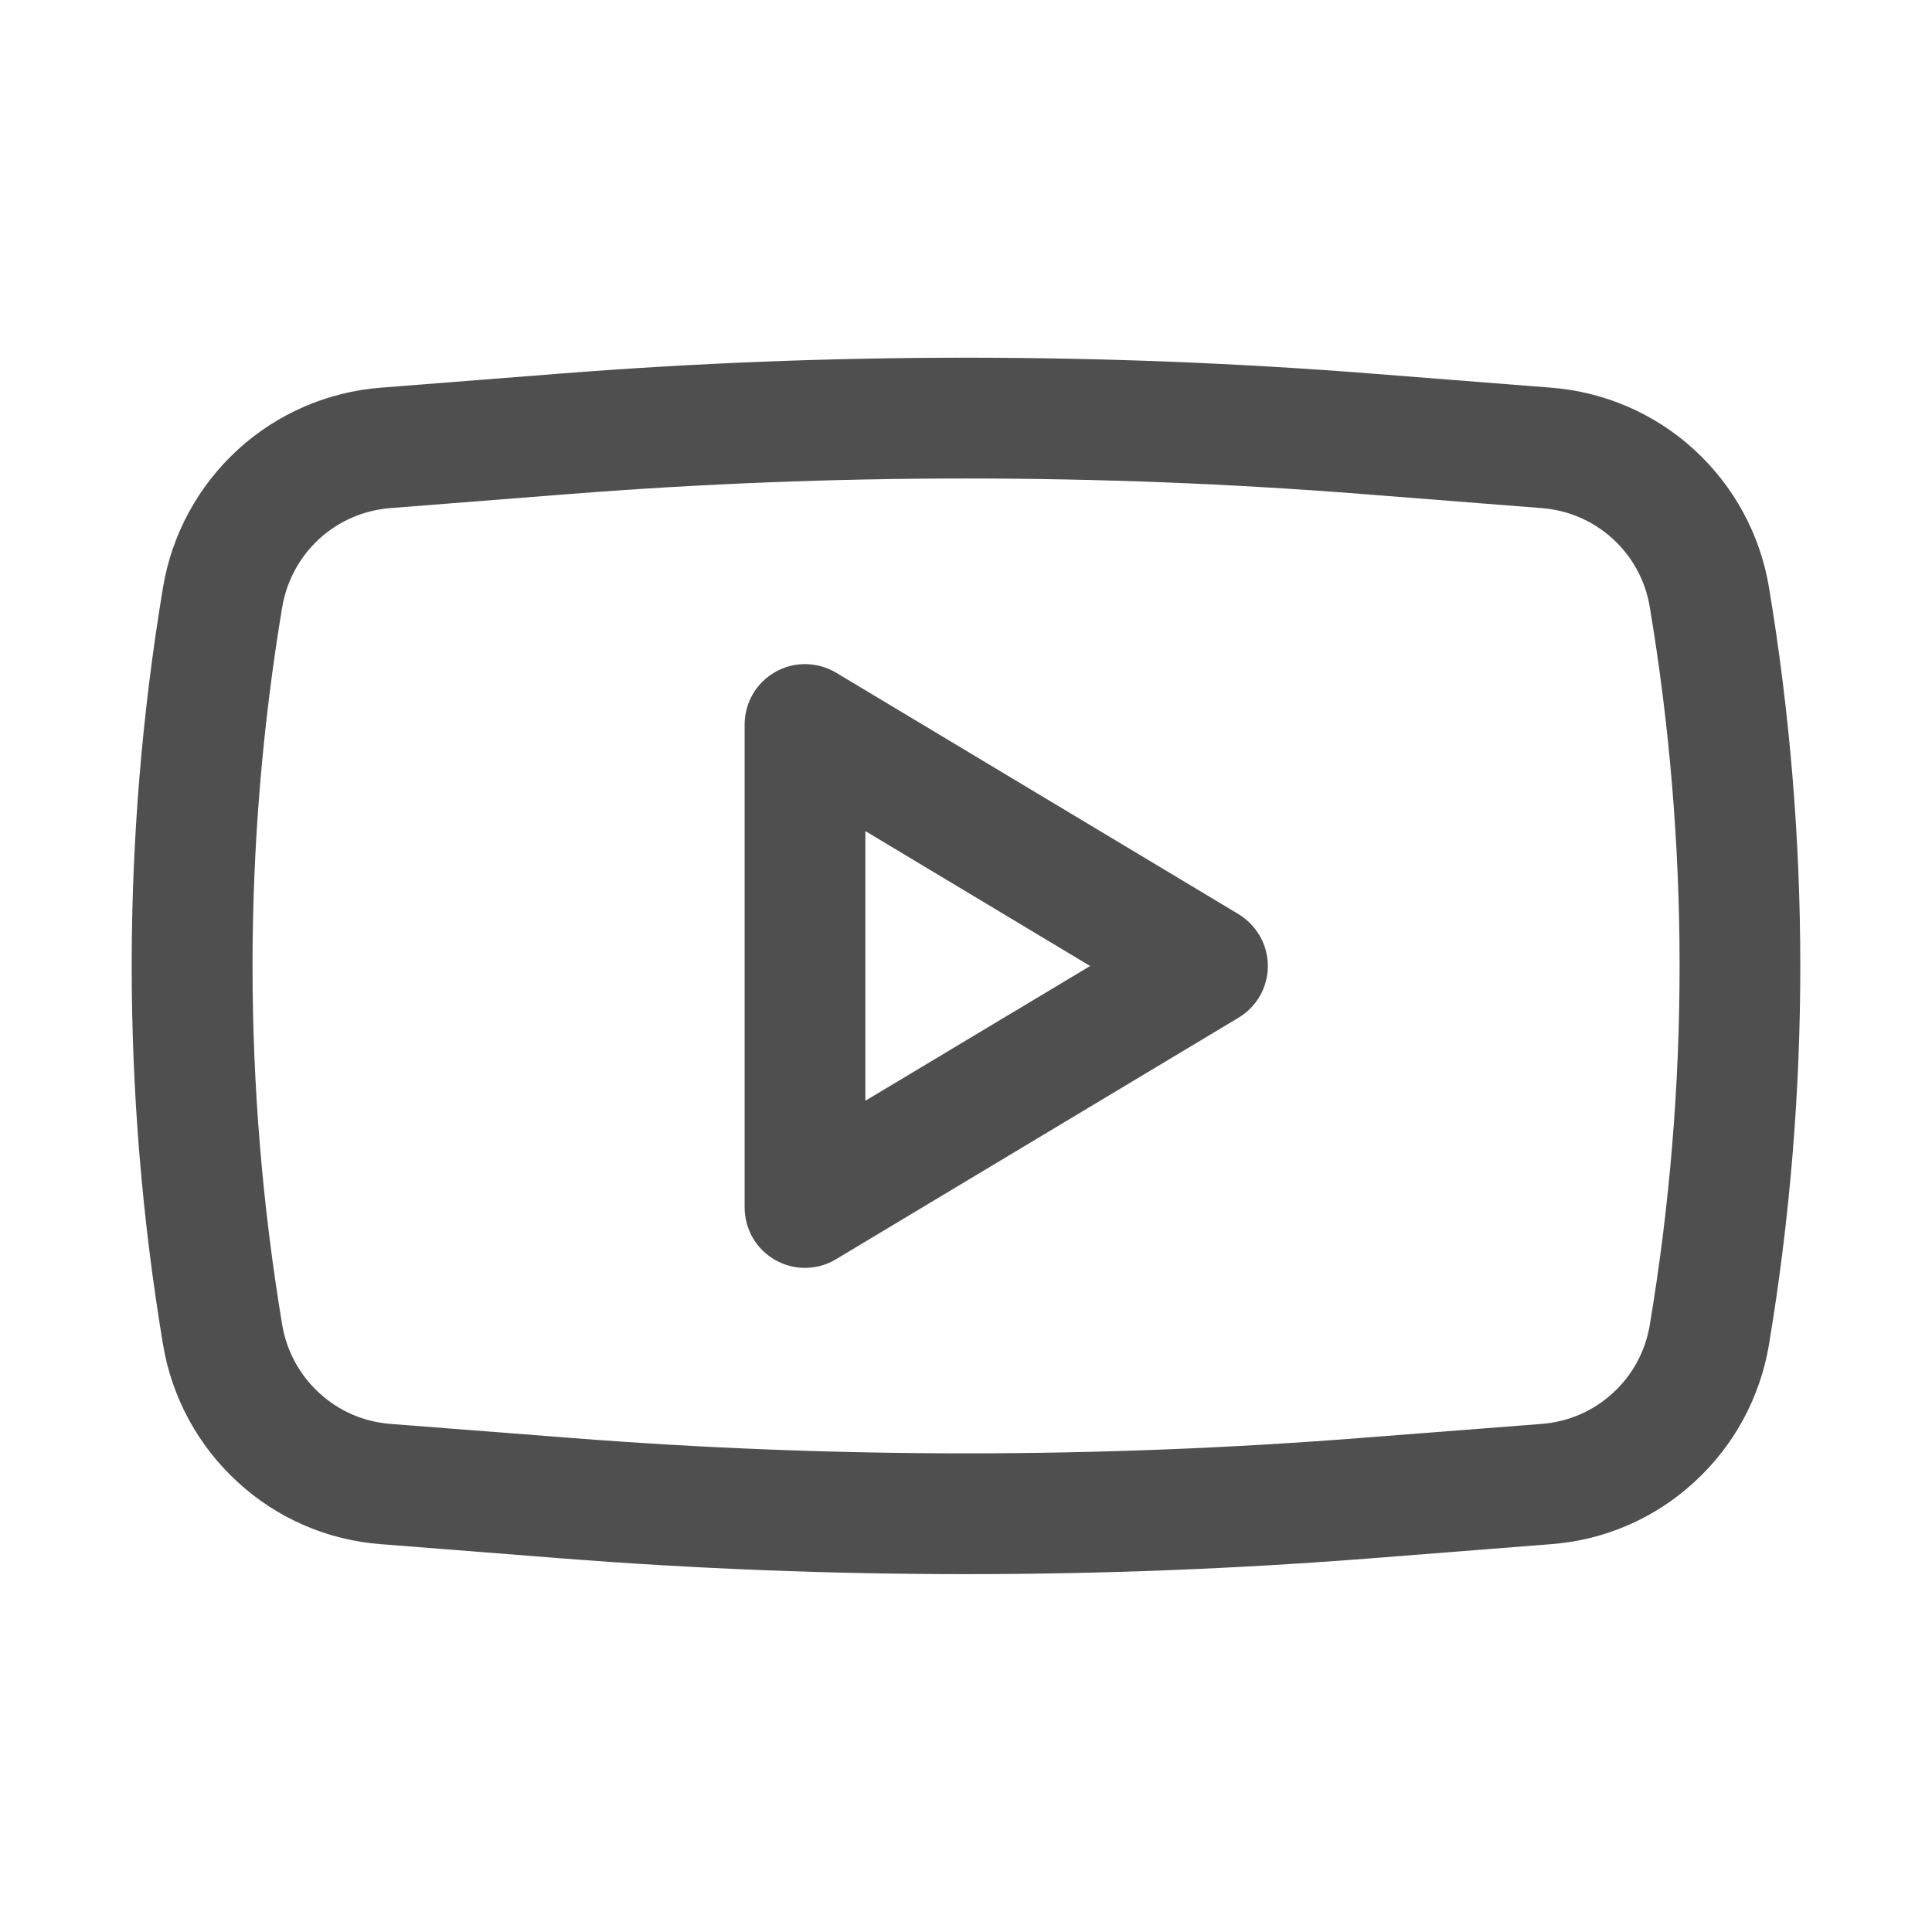 <svg width="12" height="12" viewBox="0 0 12 12" fill="none" xmlns="http://www.w3.org/2000/svg">
<path fill-rule="evenodd" clip-rule="evenodd" d="M5.193 4.178C5.136 4.144 5.071 4.126 5.005 4.125C4.938 4.124 4.873 4.141 4.815 4.174C4.758 4.206 4.709 4.254 4.676 4.311C4.643 4.368 4.625 4.434 4.625 4.5V7.5C4.625 7.566 4.643 7.632 4.676 7.689C4.709 7.746 4.758 7.794 4.815 7.826C4.873 7.859 4.938 7.876 5.005 7.875C5.071 7.874 5.136 7.856 5.193 7.821L7.693 6.321C7.748 6.288 7.794 6.241 7.826 6.185C7.858 6.128 7.875 6.065 7.875 6C7.875 5.935 7.858 5.872 7.826 5.815C7.794 5.759 7.748 5.712 7.693 5.678L5.193 4.178ZM6.771 6L5.375 6.837V5.162L6.771 6Z" fill="#4F4F4F"/>
<path fill-rule="evenodd" clip-rule="evenodd" d="M8.515 2.32C6.841 2.189 5.159 2.189 3.485 2.32L2.364 2.408C2.033 2.434 1.72 2.57 1.476 2.794C1.231 3.019 1.068 3.318 1.013 3.646C0.753 5.204 0.753 6.795 1.013 8.354C1.068 8.681 1.231 8.981 1.476 9.205C1.72 9.43 2.033 9.566 2.364 9.591L3.484 9.679C5.159 9.81 6.841 9.81 8.515 9.679L9.635 9.591C9.967 9.566 10.28 9.43 10.524 9.205C10.769 8.981 10.932 8.681 10.987 8.354C11.247 6.795 11.247 5.204 10.987 3.646C10.932 3.318 10.769 3.019 10.524 2.794C10.28 2.57 9.967 2.434 9.635 2.408L8.515 2.32ZM3.543 3.068C5.179 2.94 6.822 2.94 8.457 3.068L9.577 3.156C9.915 3.182 10.192 3.436 10.247 3.77C10.494 5.246 10.494 6.753 10.247 8.23C10.22 8.392 10.14 8.541 10.018 8.652C9.897 8.764 9.742 8.831 9.577 8.844L8.457 8.931C6.822 9.059 5.179 9.059 3.543 8.931L2.423 8.844C2.259 8.831 2.104 8.764 1.983 8.652C1.861 8.541 1.781 8.392 1.753 8.23C1.507 6.753 1.507 5.246 1.753 3.77C1.781 3.607 1.861 3.459 1.983 3.347C2.104 3.236 2.259 3.169 2.423 3.156L3.543 3.068Z" fill="#4F4F4F"/>
</svg>
